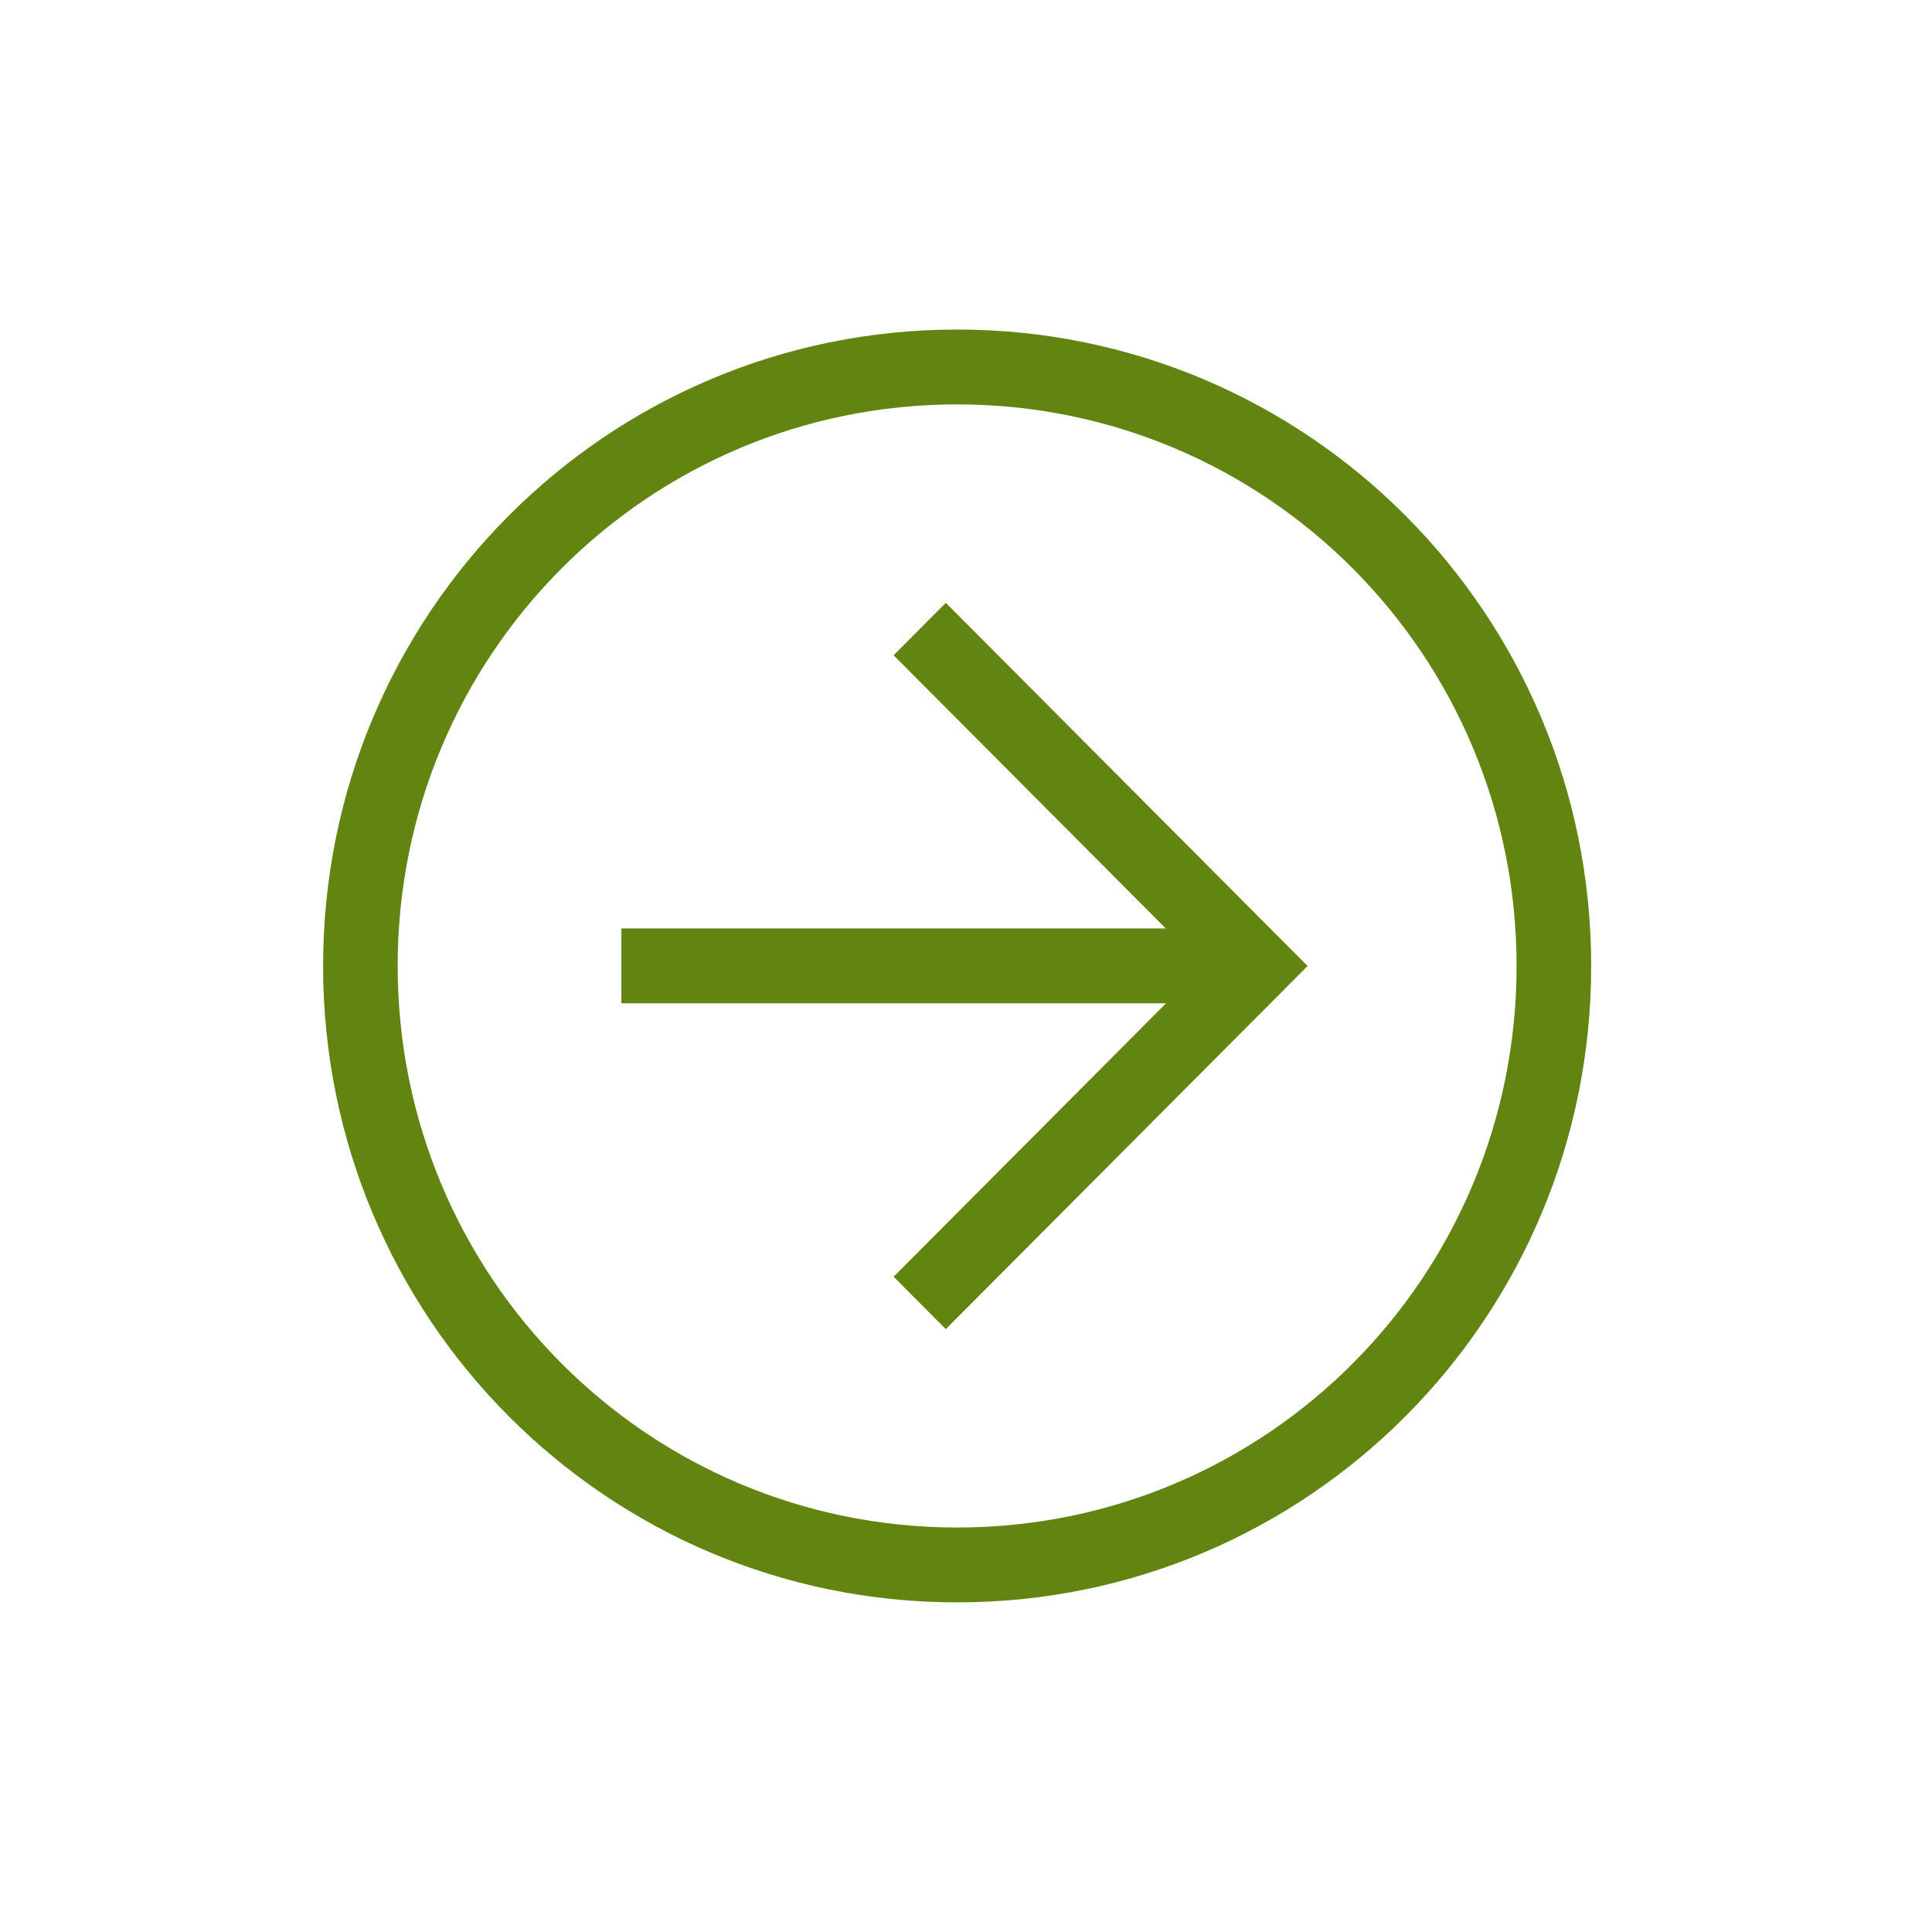 <svg width="42" height="42" viewBox="0 0 42 42" fill="none" xmlns="http://www.w3.org/2000/svg">
<path d="M20.808 34.834C13.186 34.835 7.024 28.65 7.024 21C7.024 13.349 13.185 7.164 20.807 7.164C28.428 7.163 34.59 13.348 34.591 20.999C34.591 28.649 28.429 34.834 20.808 34.834ZM20.807 8.791C14.077 8.792 8.645 14.245 8.645 20.999C8.646 27.754 14.078 33.207 20.808 33.207C27.537 33.207 32.969 27.754 32.969 20.999C32.969 14.244 27.537 8.791 20.807 8.791Z" fill="#628511"/>
<path d="M20.561 28.894L19.426 27.755L26.156 21L19.426 14.245L20.561 13.105L28.426 21L20.561 28.894Z" fill="#628511"/>
<path d="M13.508 20.184L27.291 20.183L27.291 21.811L13.508 21.811L13.508 20.184Z" fill="#628511"/>
</svg>
